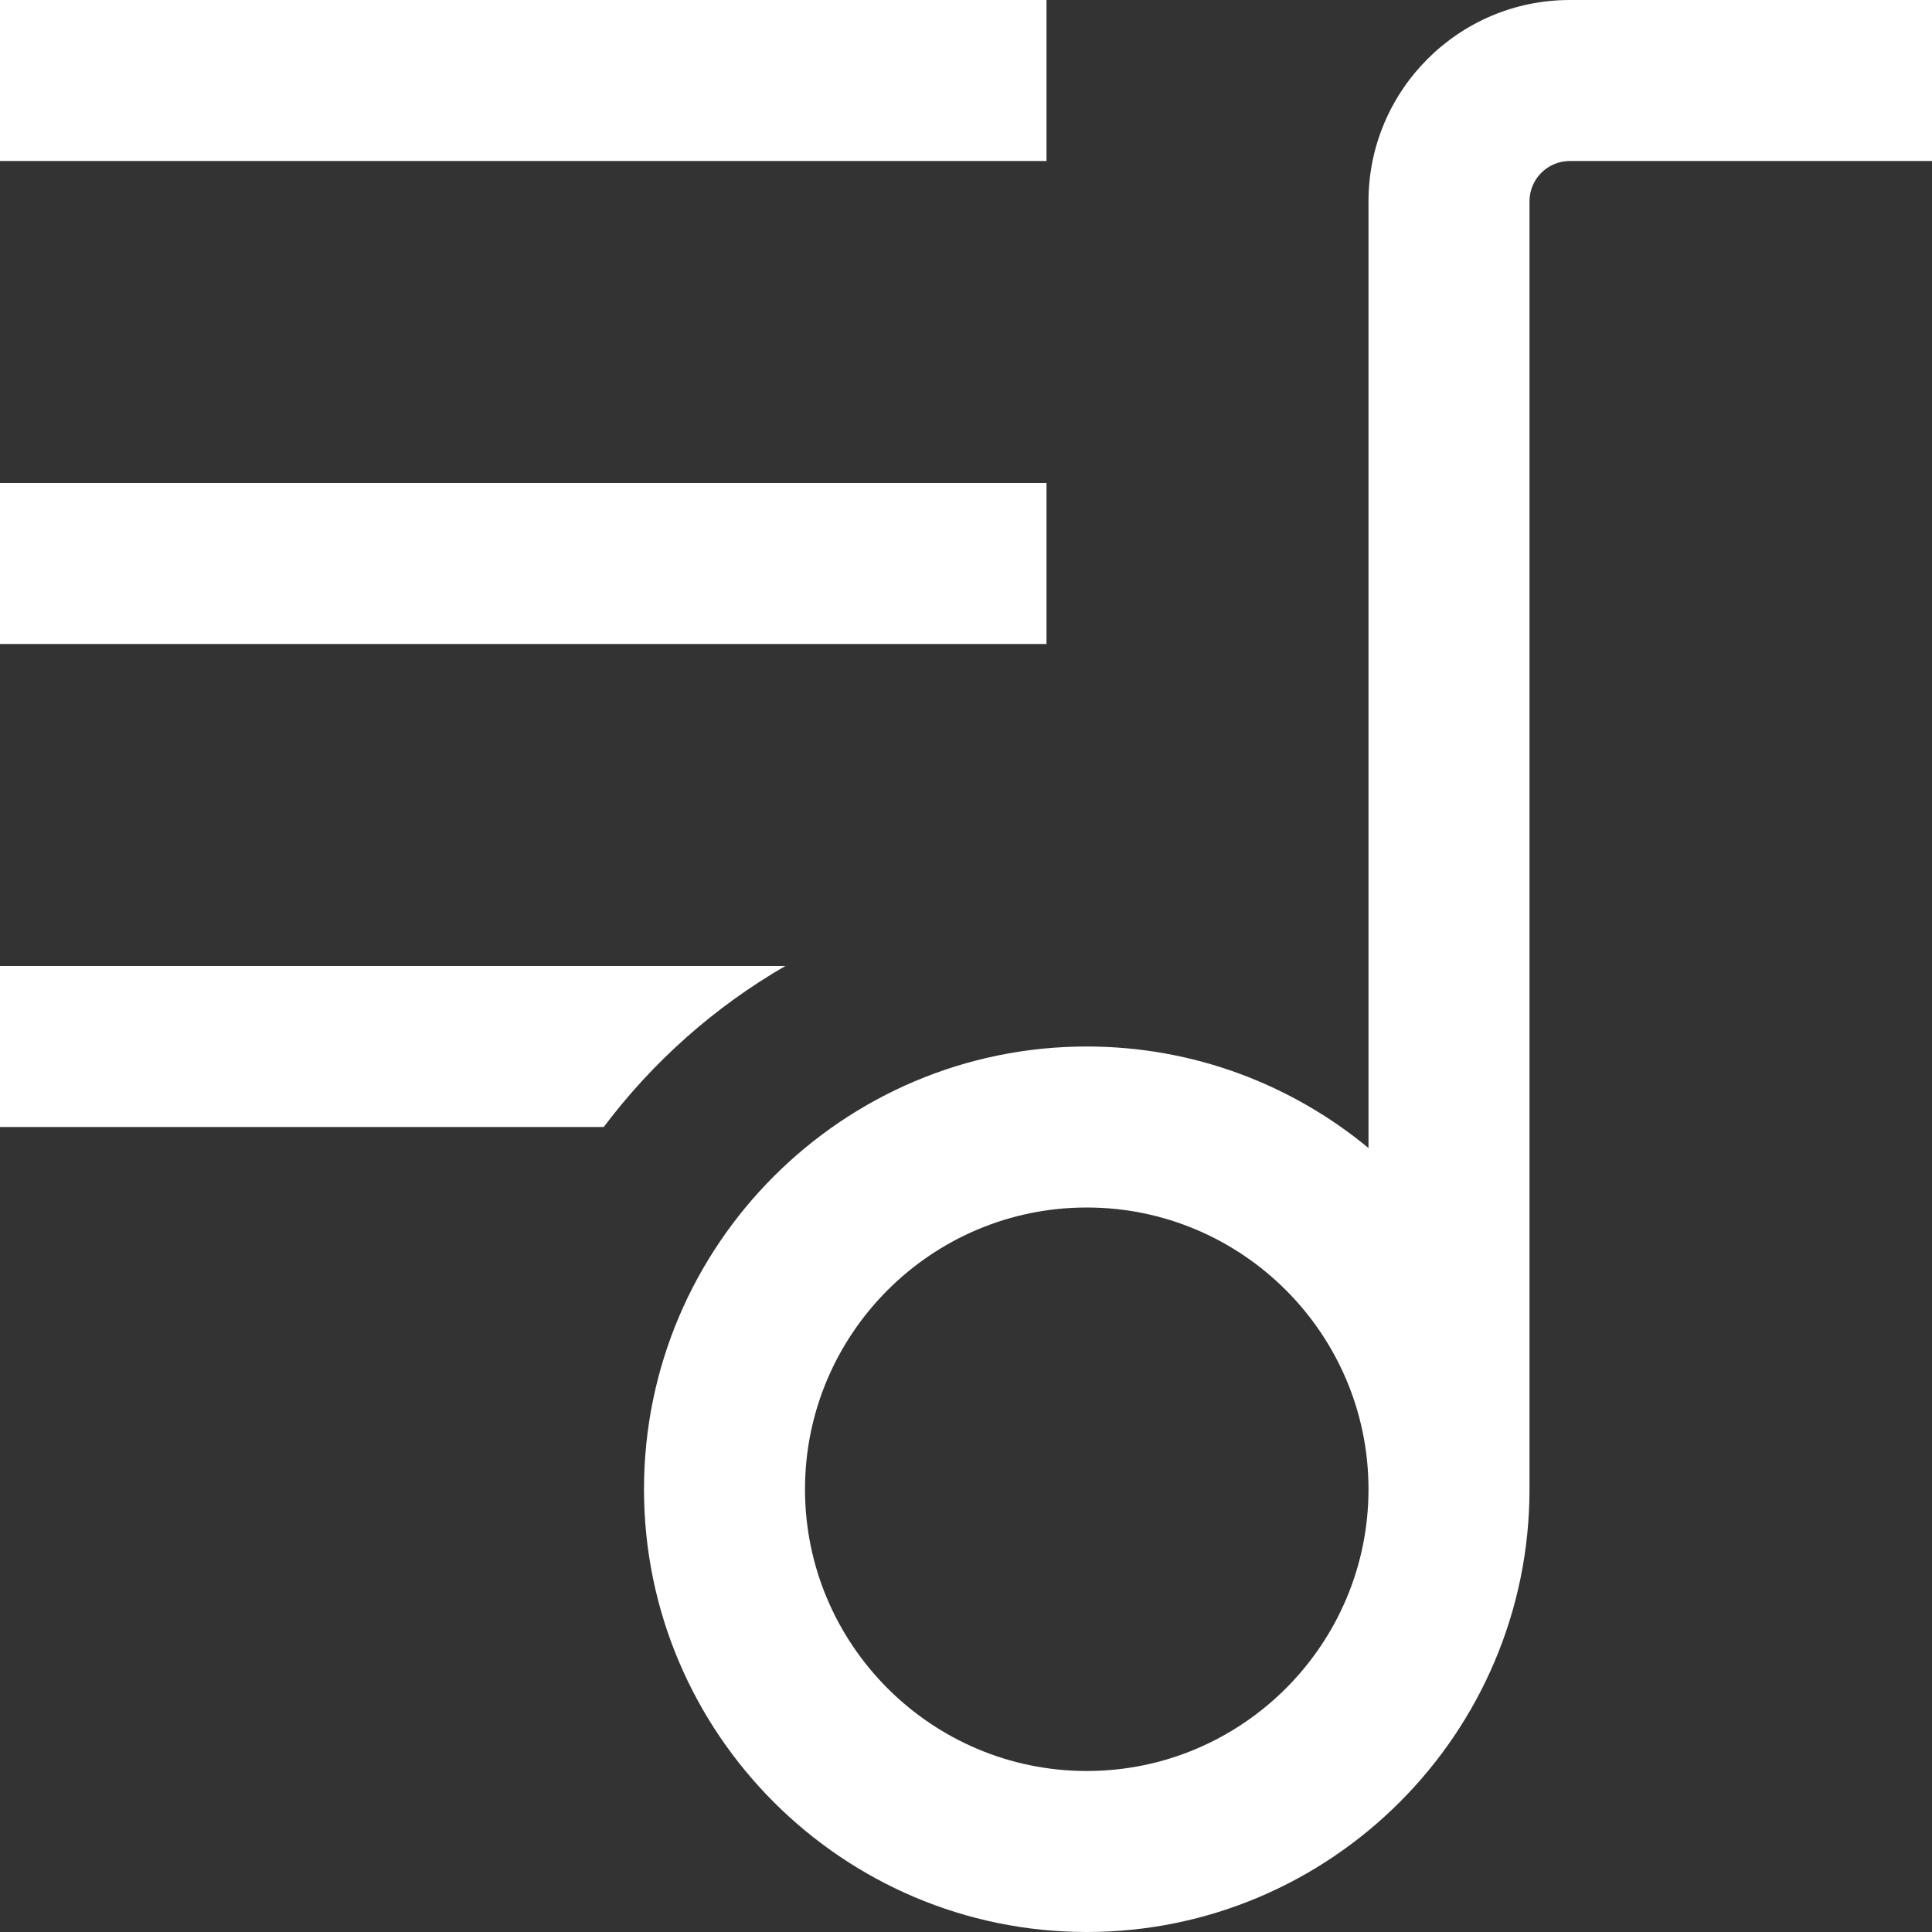 <?xml version="1.0" encoding="UTF-8"?>
<svg xmlns="http://www.w3.org/2000/svg" id="Layer_1" data-name="Layer 1" viewBox="0 0 24 24">
  <rect x="0" y="0" width="24" height="24" fill="#333333" stroke="none"/>
  <path fill="#ffffff" d="m13,2H0V0h13v2Zm0,4H0v2h13v-2ZM24,0v2h-4.5c-.275,0-.5.224-.5.5v16c0,3.033-2.468,5.5-5.5,5.5s-5.5-2.467-5.5-5.5,2.468-5.5,5.5-5.5c1.328,0,2.548.474,3.5,1.261V2.5c0-1.378,1.121-2.5,2.5-2.5h4.5Zm-7,18.5c0-1.93-1.57-3.5-3.5-3.5s-3.5,1.57-3.5,3.5,1.57,3.5,3.5,3.5,3.5-1.57,3.5-3.5Zm-7.244-6.5H0v2h7.5c.608-.809,1.376-1.492,2.256-2Z"/>
</svg>
